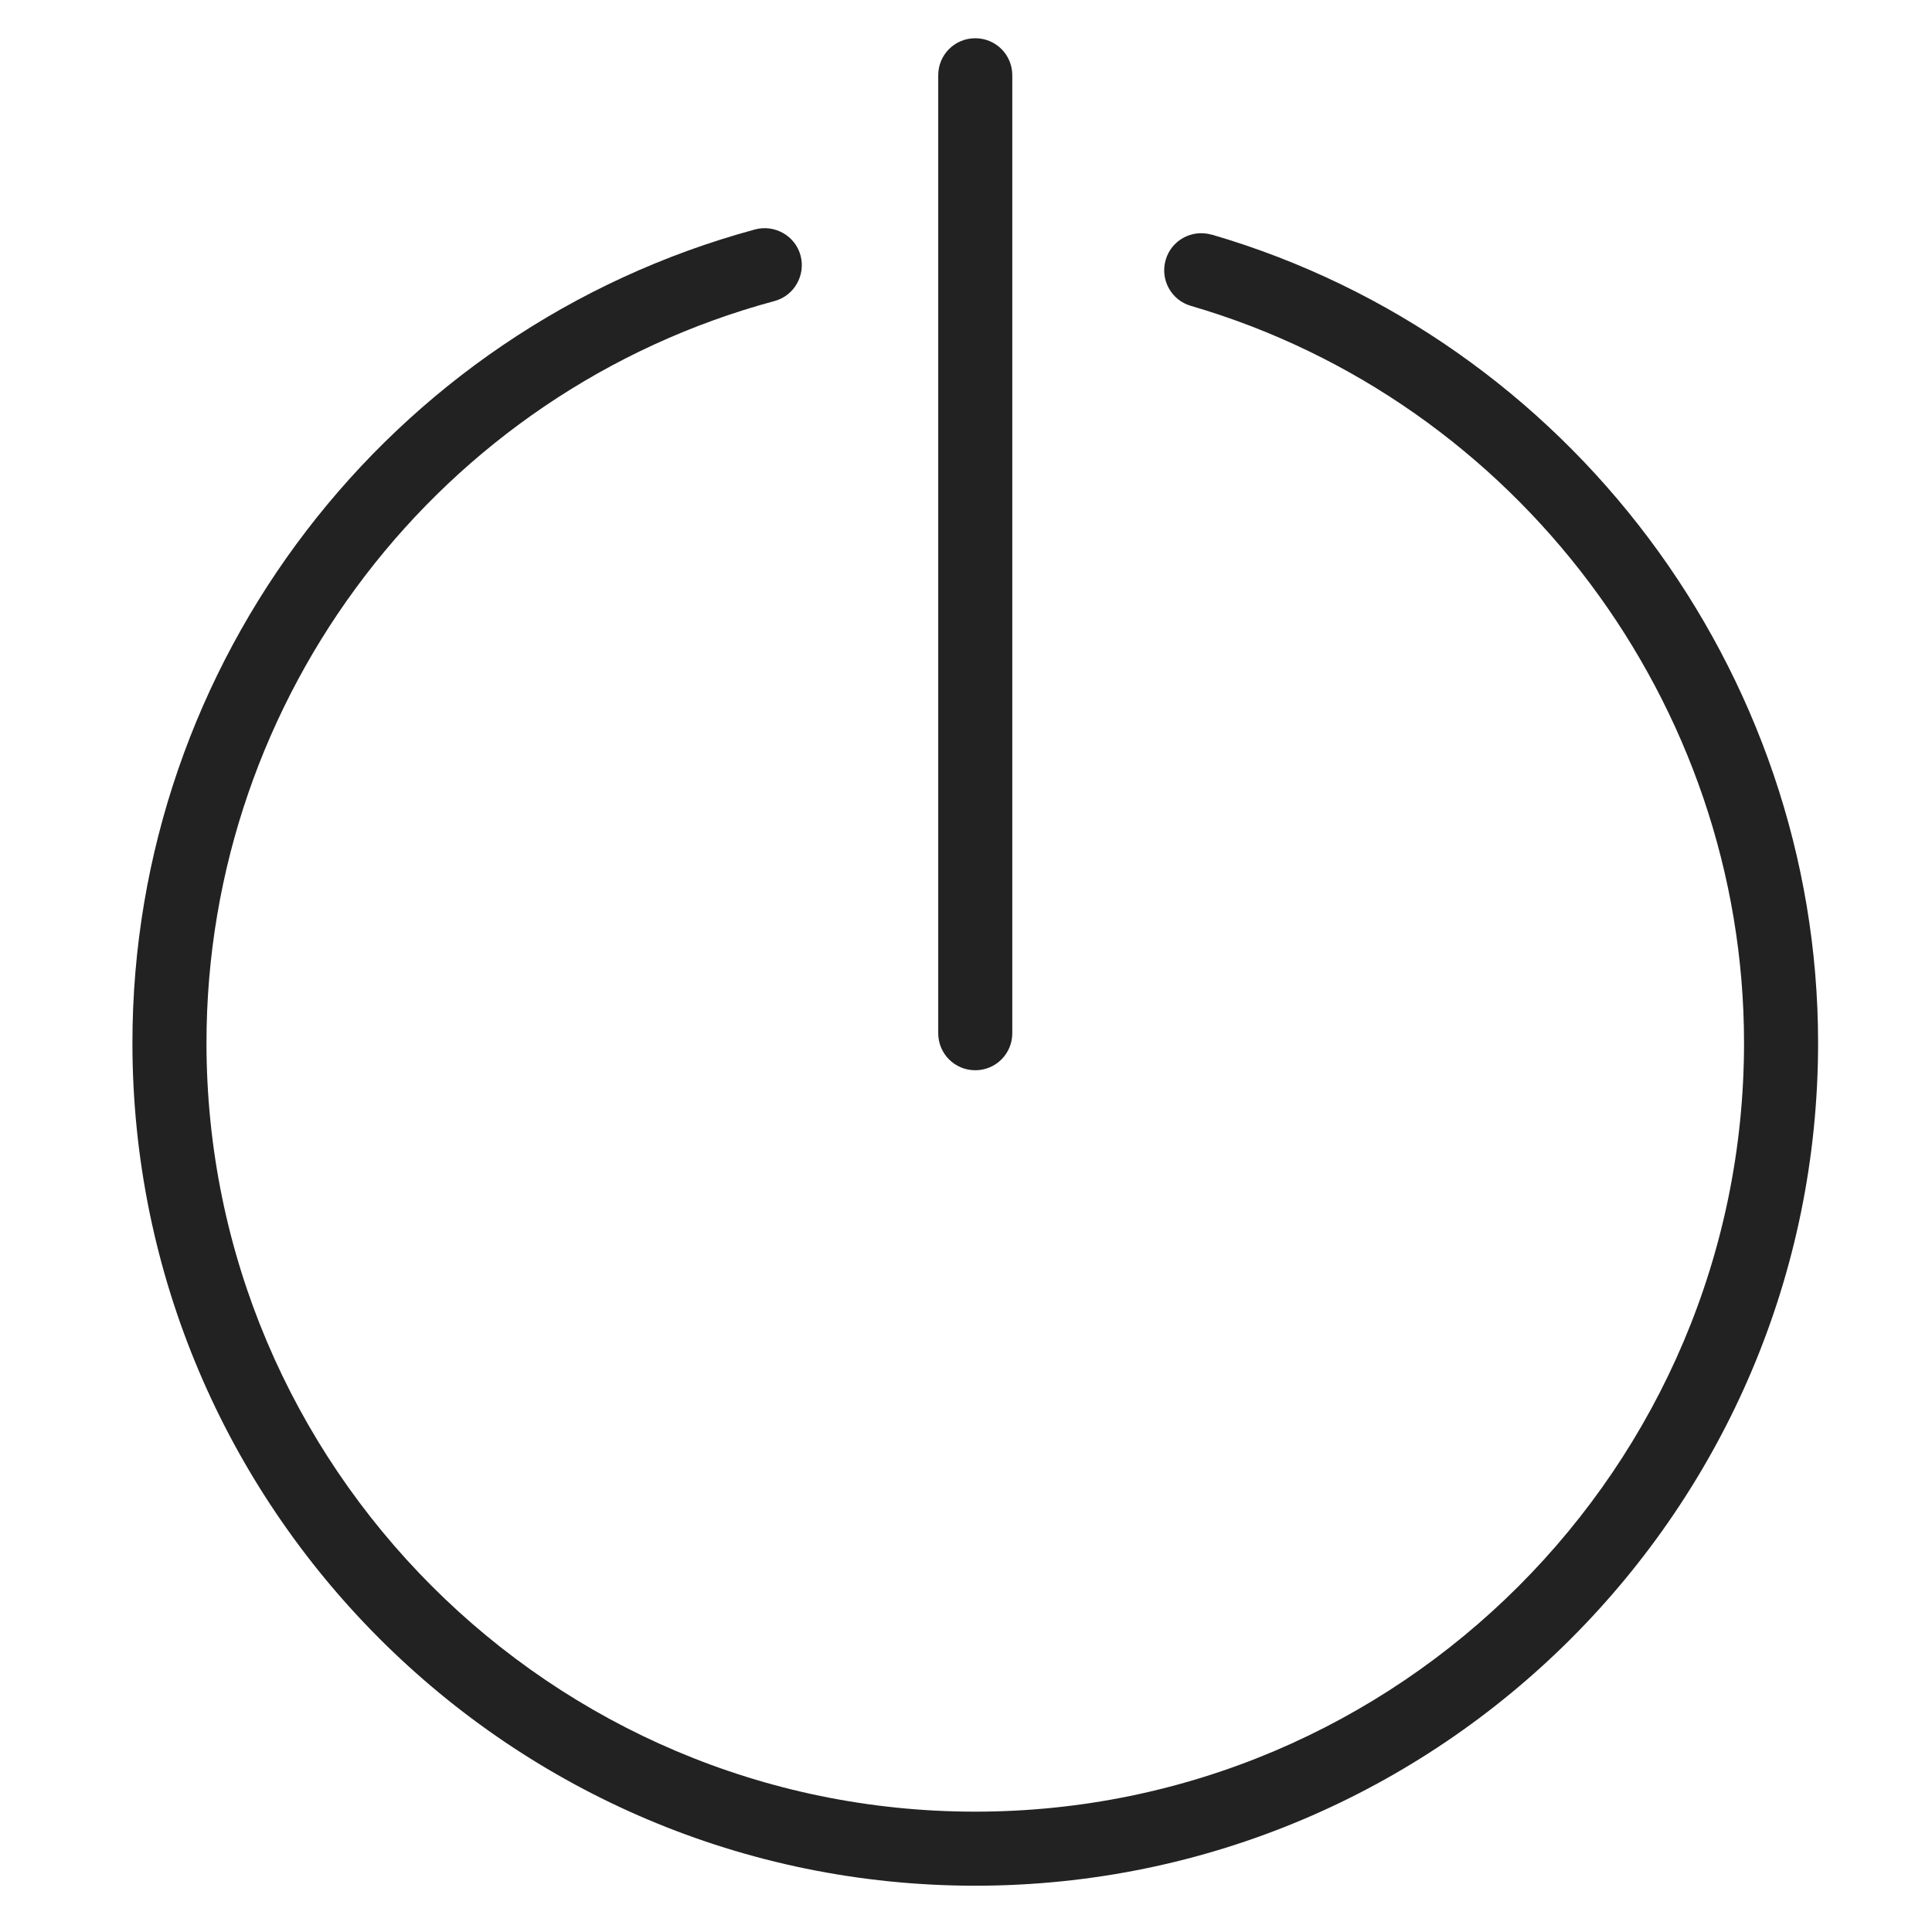 <svg width="48" height="48" viewBox="0 0 48 48" fill="none" xmlns="http://www.w3.org/2000/svg">
<g id="power_L 1">
<g id="Group">
<path id="Vector" d="M30.1 5.83C29.61 5.69 29.1 5.97 28.96 6.46C28.82 6.95 29.1 7.46 29.59 7.6C37.68 9.96 43.33 17.49 43.33 25.91C43.33 36.44 34.76 45.01 24.23 45.01C13.7 45.01 5.13 36.44 5.13 25.91C5.13 17.3 10.93 9.72 19.24 7.48C19.73 7.35 20.02 6.84 19.89 6.35C19.76 5.86 19.25 5.57 18.76 5.7C9.65 8.17 3.29 16.47 3.29 25.91C3.29 37.46 12.68 46.85 24.23 46.85C35.78 46.85 45.17 37.46 45.17 25.91C45.17 16.68 38.98 8.42 30.11 5.83H30.1Z" fill="#222222"/>
<path id="Vector_2" d="M24.23 26.59C24.74 26.59 25.15 26.18 25.15 25.67V1.87C25.15 1.36 24.74 0.95 24.23 0.95C23.72 0.95 23.31 1.36 23.31 1.87V25.67C23.31 26.18 23.72 26.59 24.23 26.59V26.59Z" fill="#222222"/>
</g>
</g>
</svg>

